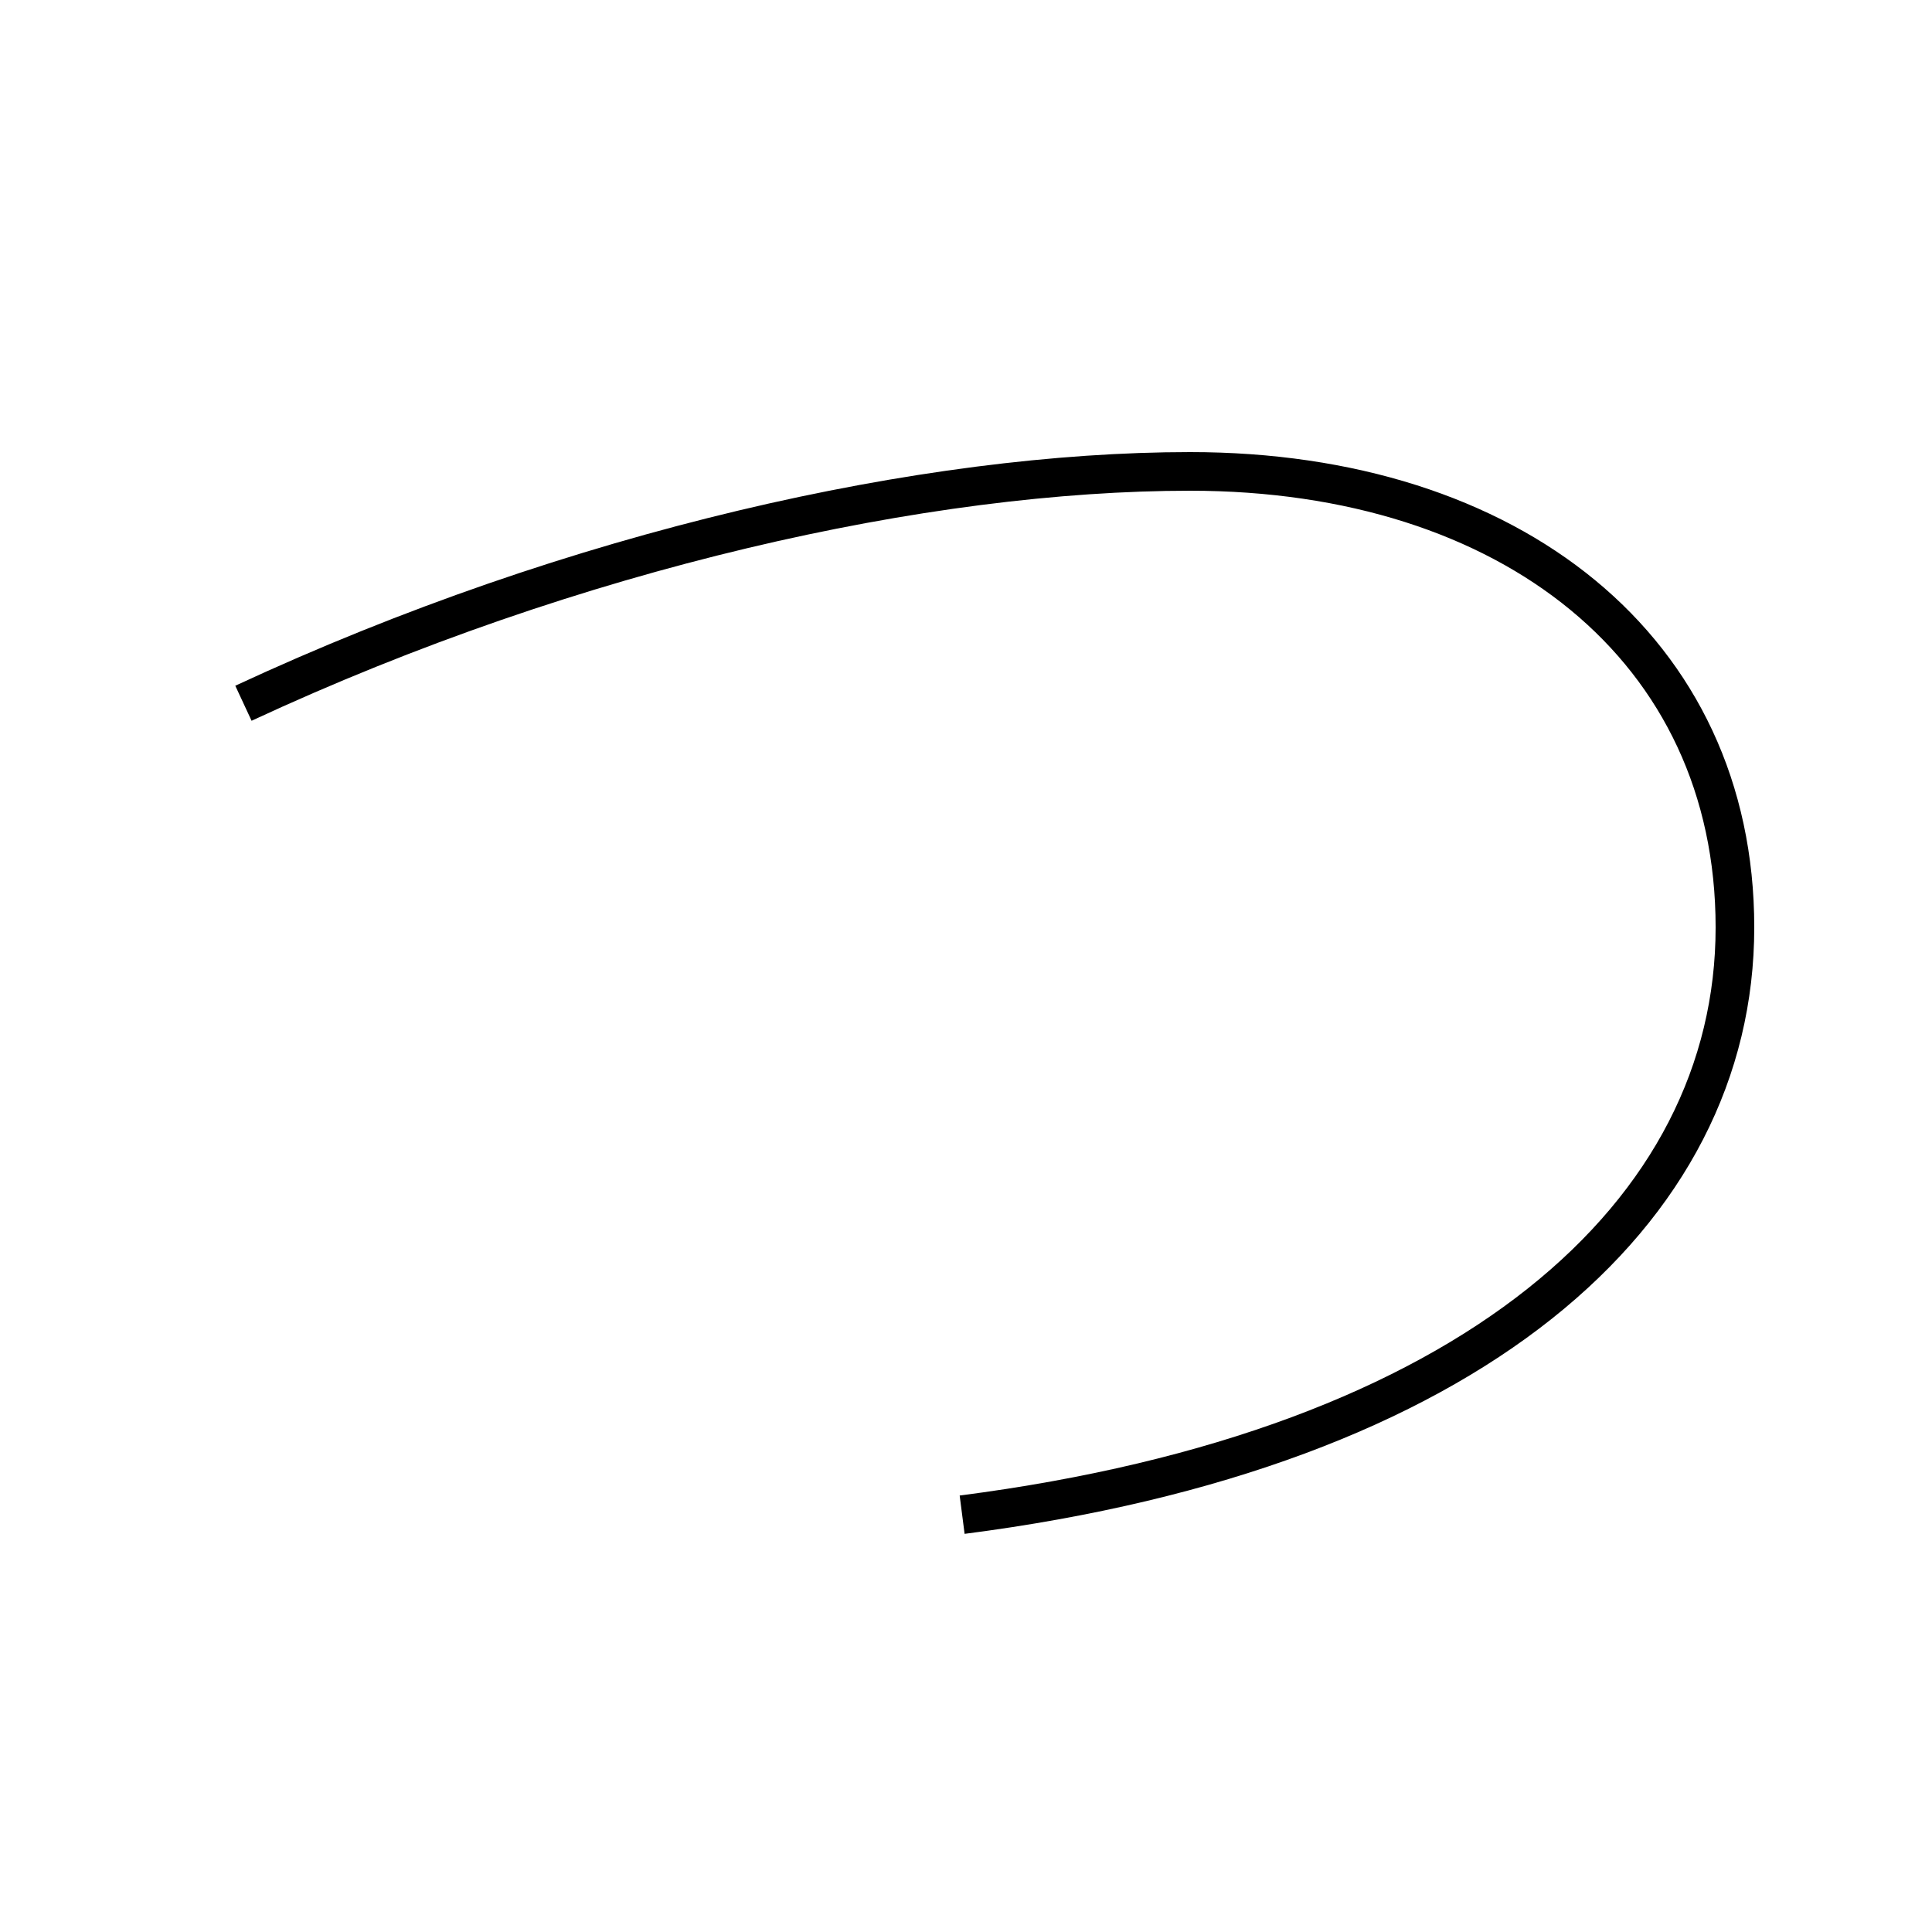 <?xml version='1.0' encoding='utf8'?>
<svg viewBox="0.0 -44.0 50.0 50.0" version="1.1" xmlns="http://www.w3.org/2000/svg">
<rect x="0.0" y="-44.0" width="50.0" height="50.0" fill="#808080" stroke="none"/>
<rect x="-1000" y="-1000" width="2000" height="2000" stroke="white" fill="white"/>
<g style="fill:none; stroke:#000000;  stroke-width:1">
<path d="M 24.9 4.8 C 38.1 6.5 44.9 12.6 44.9 20.0 C 44.9 27.2 39.1 31.8 30.8 31.8 C 24.0 31.8 14.9 29.8 6.3 25.8" transform="scale(1, -1)" />
</g>
</svg>